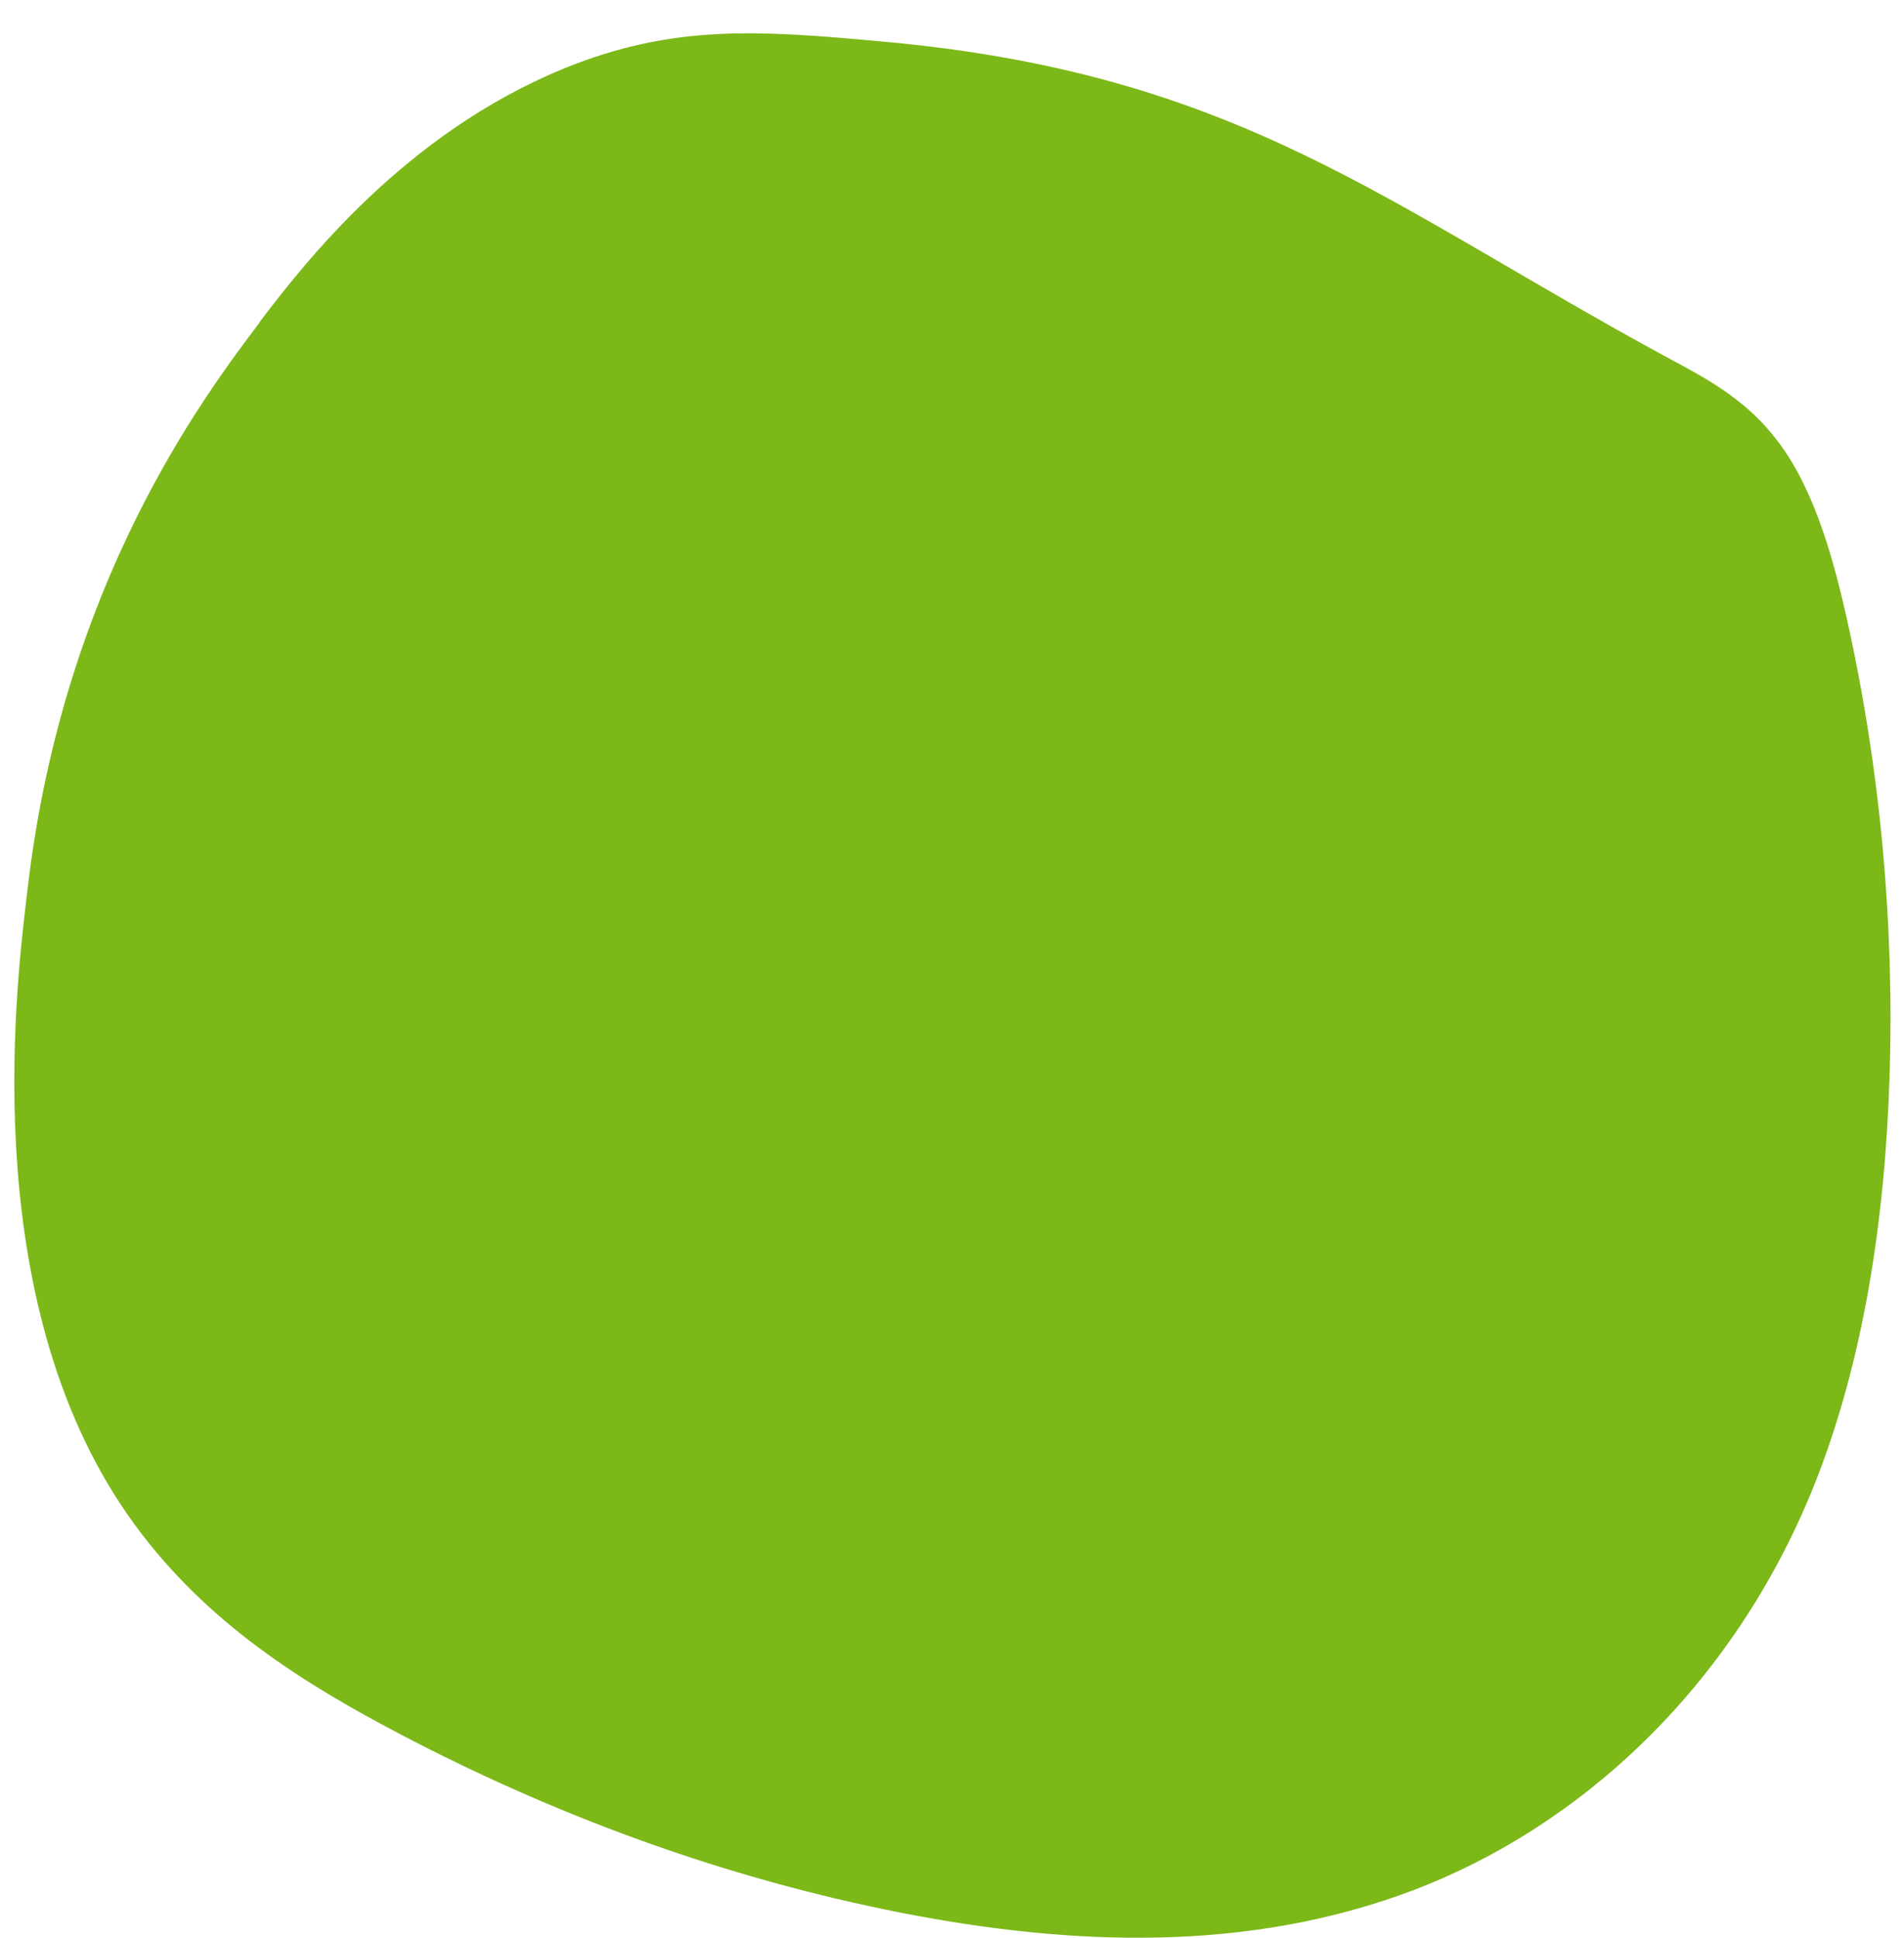 <svg width="57" height="58" xmlns="http://www.w3.org/2000/svg" xmlns:xlink="http://www.w3.org/1999/xlink" xml:space="preserve" overflow="hidden"><defs><clipPath id="clip0"><rect x="116" y="663" width="57" height="57"/></clipPath><clipPath id="clip1"><rect x="116" y="663" width="57" height="57"/></clipPath><clipPath id="clip2"><rect x="116" y="663" width="57" height="57"/></clipPath></defs><g transform="translate(-116 -662)"><g><g clip-path="url(#clip0)"><g clip-path="url(#clip1)"><g clip-path="url(#clip2)"><path d="M123.766 671.659C122.115 673.851 117.894 679.425 116.825 688.611 116.541 691.06 115.256 700.423 119.612 707.025 121.696 710.178 124.591 712.085 127.487 713.641 132.479 716.32 137.701 718.214 143.019 719.256 148.092 720.244 153.355 720.446 158.293 718.579 163.232 716.712 167.859 712.559 170.308 706.457 171.796 702.736 172.432 698.474 172.567 694.24 172.716 689.626 172.283 684.972 171.295 680.548 170.835 678.491 170.226 676.394 169.036 674.974 168.17 673.918 167.061 673.31 165.965 672.728 157.427 668.101 153.071 664.204 142.423 663.244 138.703 662.905 136.159 662.716 132.871 664.055 128.095 666.017 125.119 669.873 123.766 671.645Z" fill="#7CB818" fill-rule="nonzero" fill-opacity="1"/></g></g></g></g></g></svg>